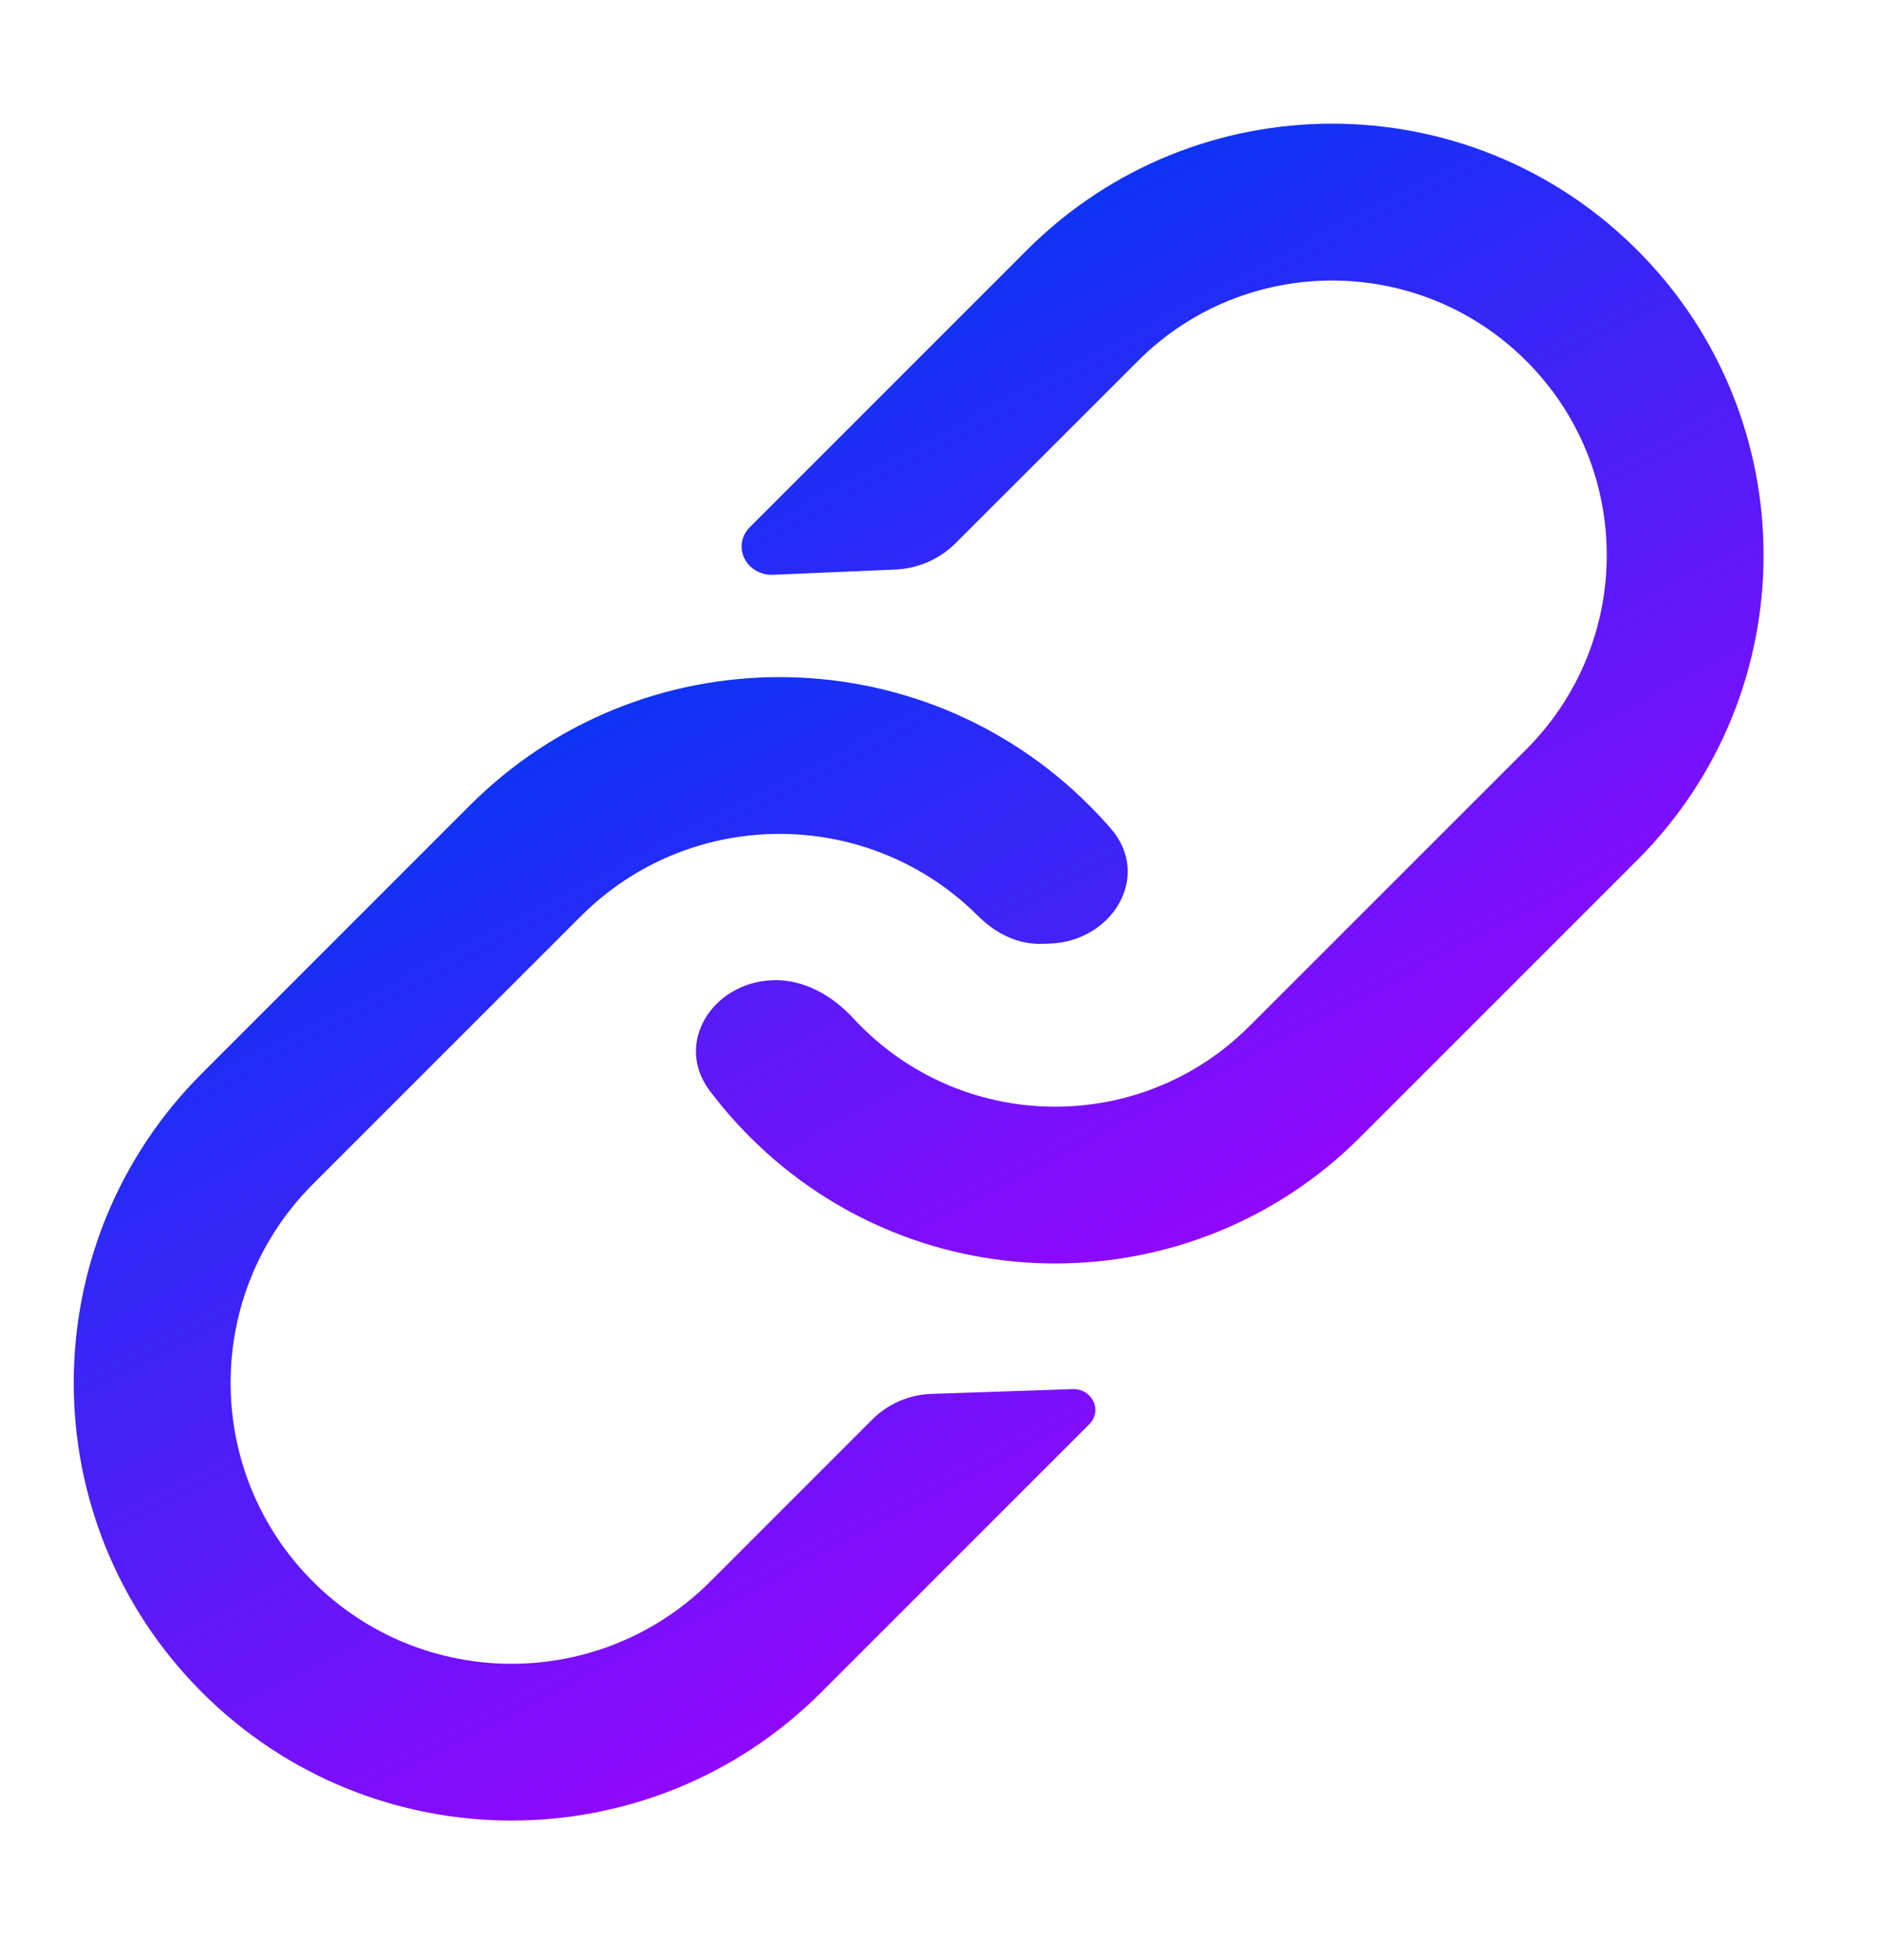 <svg width="24" height="25" viewBox="0 0 24 25" fill="none" xmlns="http://www.w3.org/2000/svg">
<path fill-rule="evenodd" clip-rule="evenodd" d="M20.878 3.189C18.729 1.04 15.245 1.04 13.096 3.189L9.565 6.721C9.322 6.964 9.519 7.346 9.862 7.331L11.418 7.264C11.708 7.252 11.983 7.131 12.188 6.926L14.511 4.604C15.878 3.236 18.096 3.236 19.464 4.604C20.832 5.971 20.832 8.189 19.464 9.557L15.932 13.089C14.565 14.457 12.347 14.457 10.979 13.089C10.945 13.055 10.911 13.02 10.879 12.985C10.609 12.692 10.242 12.485 9.844 12.502C9.089 12.534 8.595 13.303 9.048 13.908C9.204 14.115 9.376 14.314 9.565 14.503C11.713 16.652 15.198 16.652 17.347 14.503L20.878 10.971C23.027 8.822 23.027 5.338 20.878 3.189Z" fill="url(#paint0_linear_13375_531)"/>
<path fill-rule="evenodd" clip-rule="evenodd" d="M13.385 12.035C14.186 12.008 14.691 11.175 14.167 10.569C14.079 10.467 13.986 10.368 13.889 10.271C11.709 8.091 8.174 8.091 5.993 10.271L2.576 13.689C0.395 15.869 0.395 19.404 2.576 21.585C4.756 23.765 8.291 23.765 10.472 21.585L13.889 18.167C14.066 17.991 13.927 17.709 13.678 17.717L11.877 17.778C11.593 17.788 11.323 17.905 11.122 18.106L9.058 20.171C7.658 21.57 5.389 21.57 3.99 20.171C2.591 18.771 2.591 16.503 3.99 15.103L7.408 11.685C8.807 10.286 11.076 10.286 12.475 11.685C12.693 11.903 12.981 12.049 13.288 12.038L13.385 12.035Z" fill="url(#paint1_linear_13375_531)"/>
<defs>
<linearGradient id="paint0_linear_13375_531" x1="16.987" y1="-0.702" x2="24.075" y2="12.833" gradientUnits="userSpaceOnUse">
<stop stop-color="#0038F5"/>
<stop offset="1" stop-color="#9F03FF"/>
</linearGradient>
<linearGradient id="paint1_linear_13375_531" x1="9.941" y1="6.323" x2="17.066" y2="20.068" gradientUnits="userSpaceOnUse">
<stop stop-color="#0038F5"/>
<stop offset="1" stop-color="#9F03FF"/>
</linearGradient>
</defs>
</svg>

